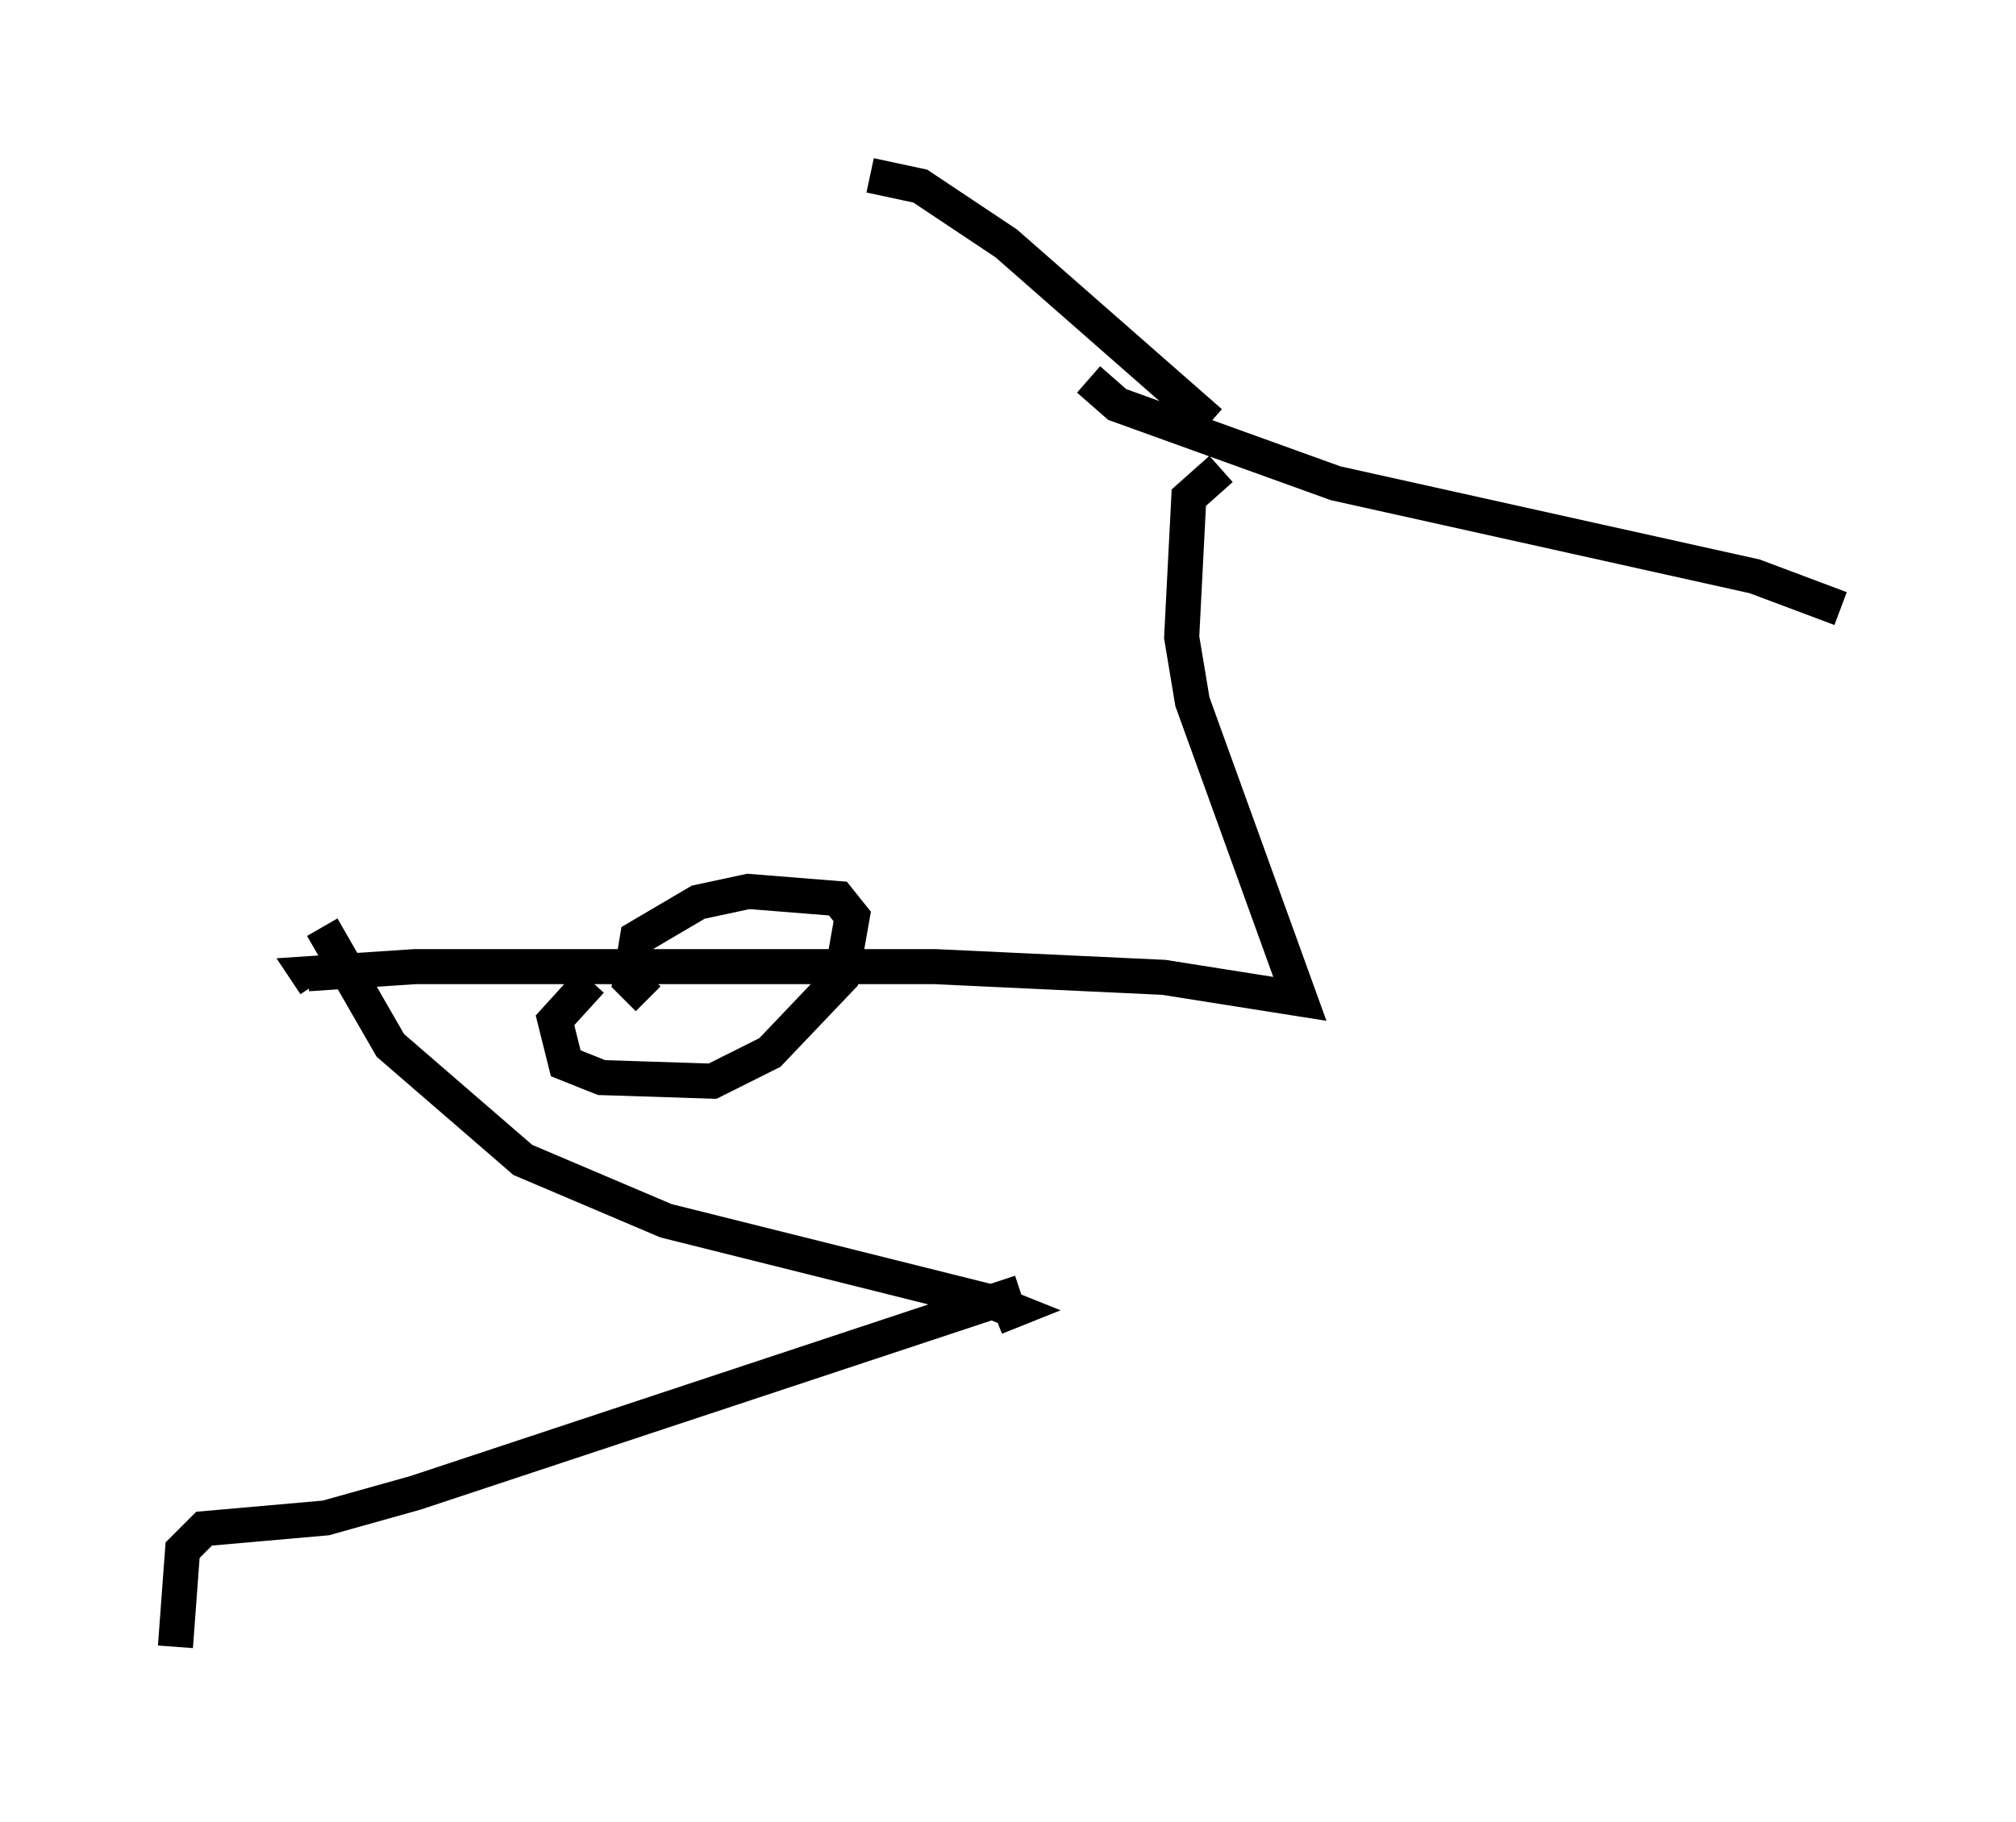 <?xml version="1.0" encoding="utf-8" ?>
<svg baseProfile="full" height="51.957" version="1.1" width="57.469" xmlns="http://www.w3.org/2000/svg" xmlns:ev="http://www.w3.org/2001/xml-events" xmlns:xlink="http://www.w3.org/1999/xlink"><defs /><rect fill="white" height="51.957" width="57.469" x="0" y="0" /><path d="M35.625, 12.656 m-1.123, -0.613 l-5.819, -5.104 -2.45, -1.633 l-1.429, -0.306 m6.227, 5.819 l0.817, 0.715 6.227, 2.246 l11.944, 2.654 2.45, 0.919 m-17.661, -3.981 l-0.919, 0.817 -0.204, 3.981 l0.306, 1.838 3.063, 8.473 l-3.879, -0.613 -6.533, -0.306 l-14.802, 0.0 -3.063, 0.204 l0.204, 0.306 m7.861, -0.102 l-1.021, 1.123 0.306, 1.225 l1.021, 0.408 3.165, 0.102 l1.633, -0.817 2.042, -2.144 l0.306, -1.735 -0.408, -0.51 l-2.552, -0.204 -1.429, 0.306 l-1.735, 1.021 -0.204, 1.225 l0.51, 0.51 m-9.29, -2.042 l1.94, 3.369 3.777, 3.267 l4.083, 1.735 9.392, 2.348 l0.51, 0.204 -0.51, 0.204 m0.715, -0.715 l-17.252, 5.717 -2.552, 0.715 l-3.471, 0.306 -0.613, 0.613 l-0.204, 2.756 " fill="none" stroke="black" stroke-width="1" /></svg>